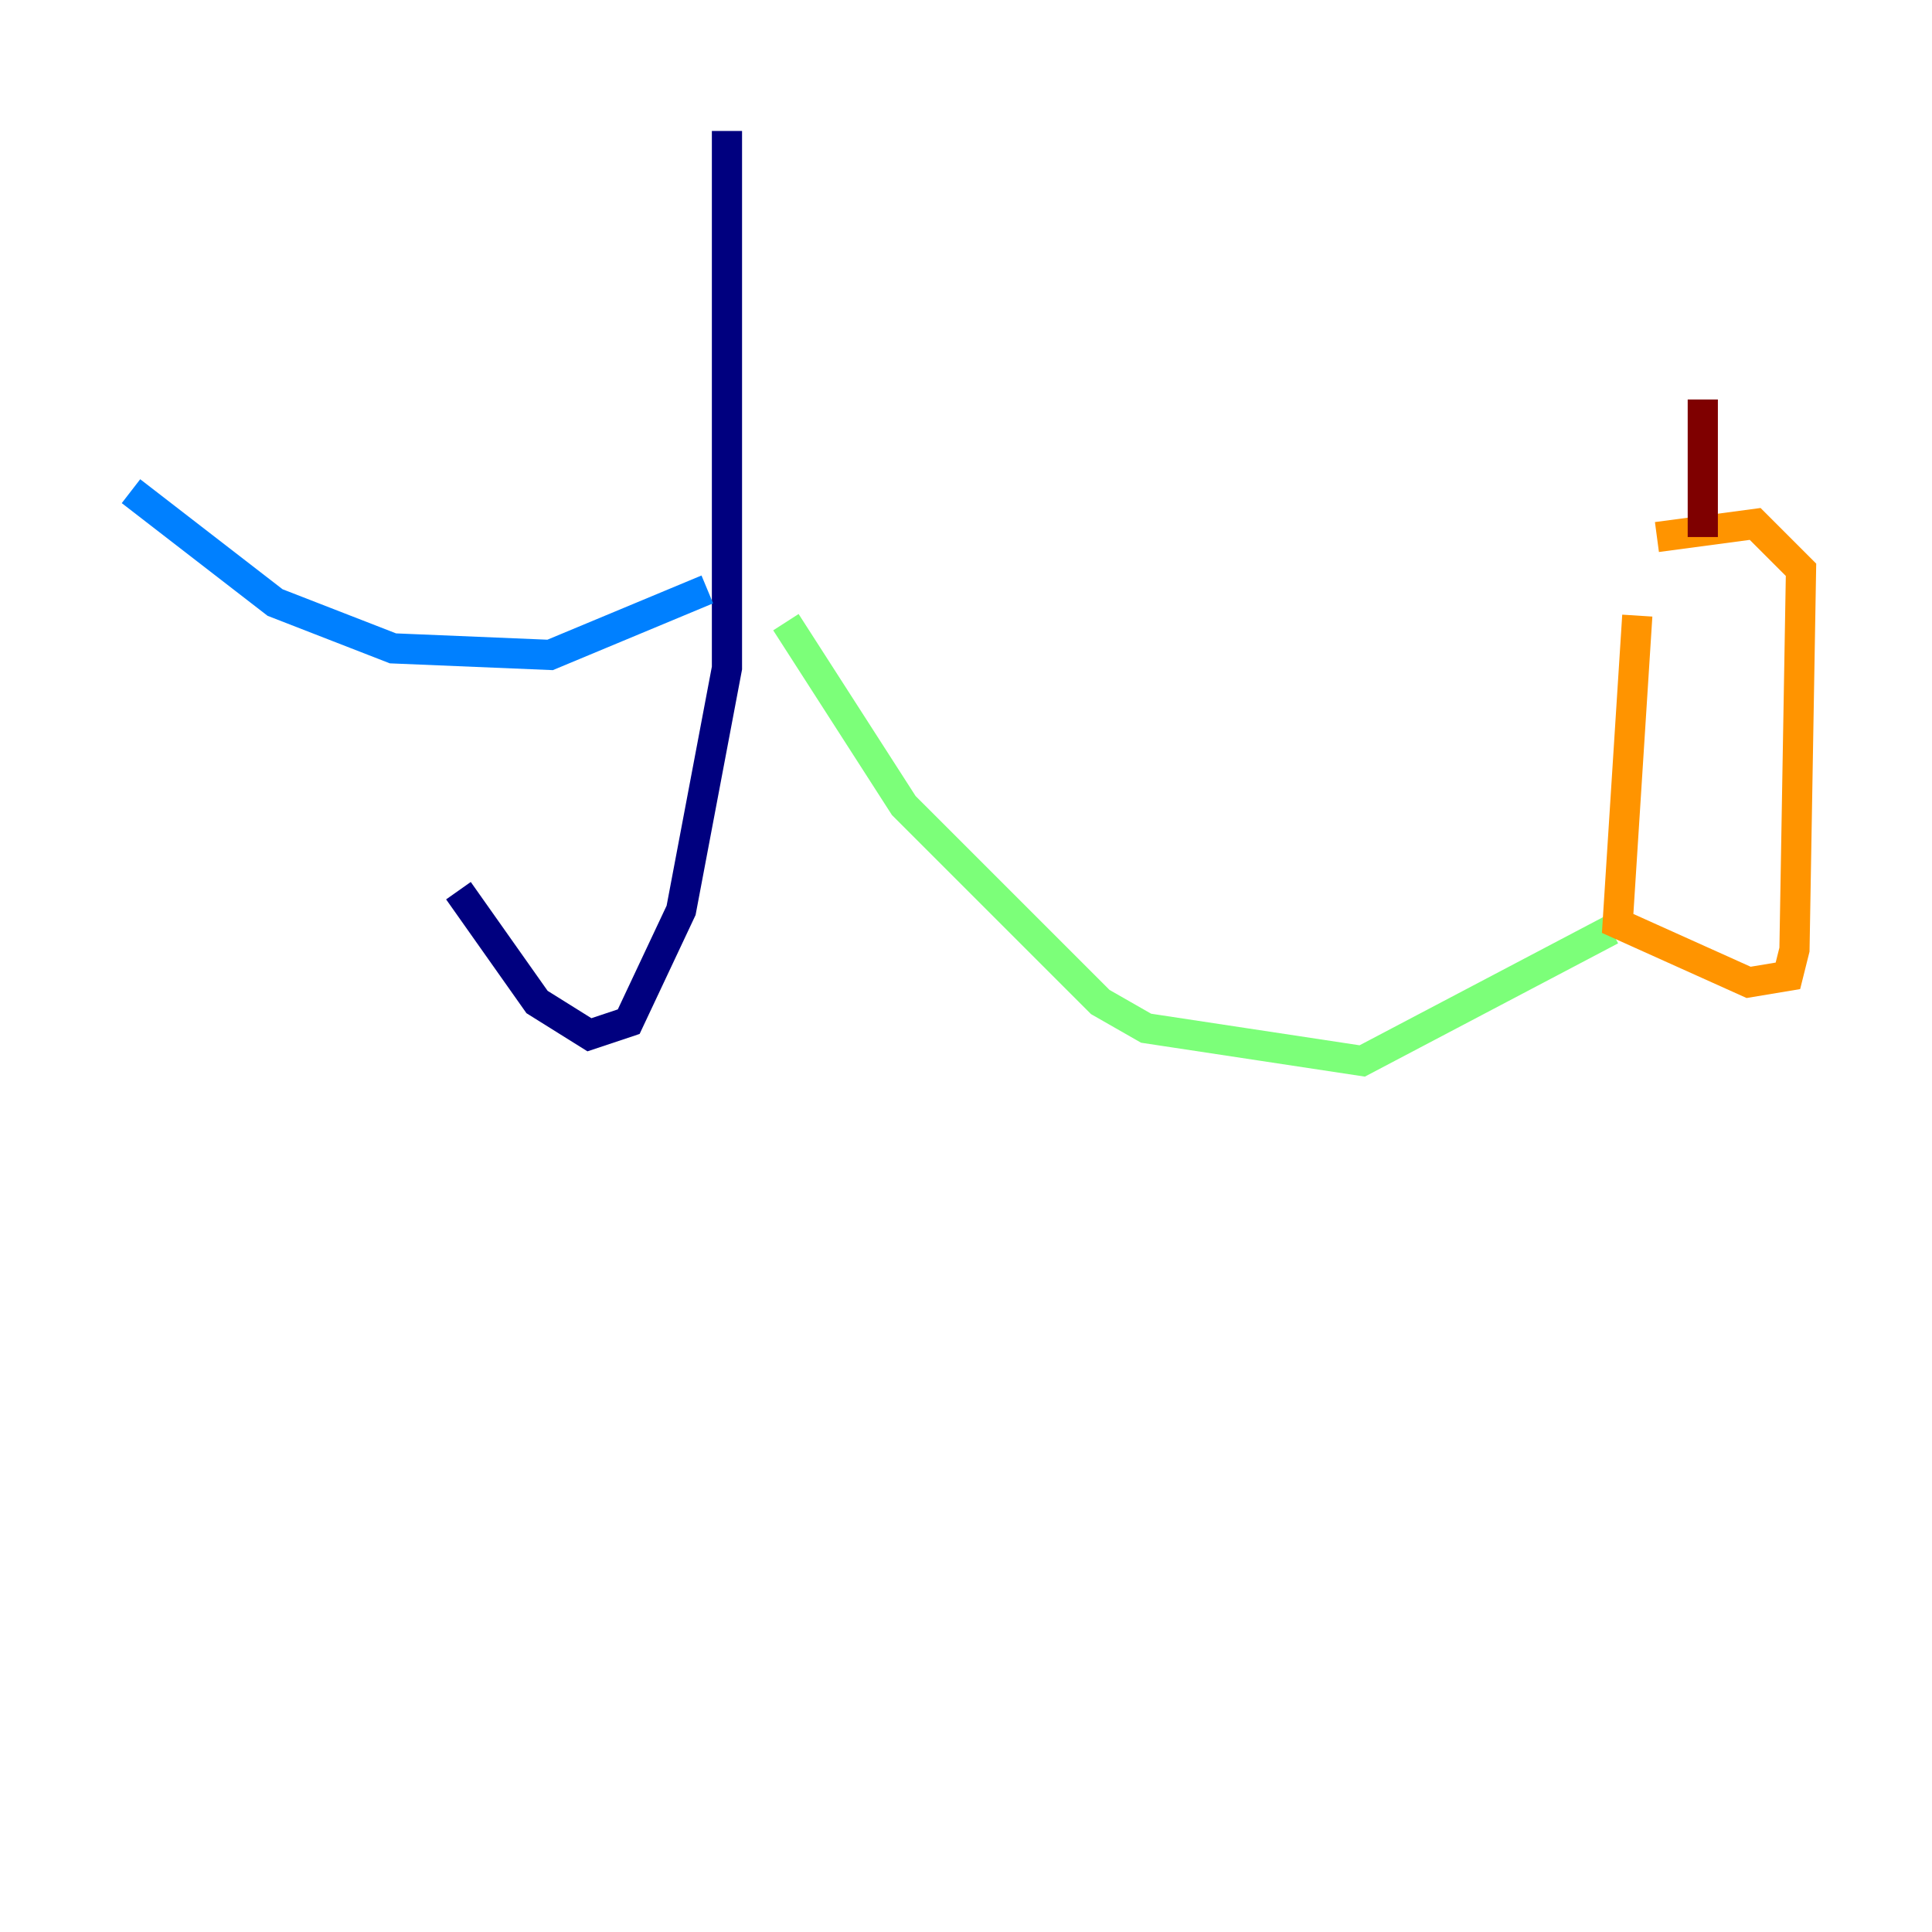 <?xml version="1.0" encoding="utf-8" ?>
<svg baseProfile="tiny" height="128" version="1.2" viewBox="0,0,128,128" width="128" xmlns="http://www.w3.org/2000/svg" xmlns:ev="http://www.w3.org/2001/xml-events" xmlns:xlink="http://www.w3.org/1999/xlink"><defs /><polyline fill="none" points="48.163,8.678 48.163,44.258 45.125,60.312 41.654,67.688 39.051,68.556 35.58,66.386 30.373,59.01" stroke="#00007f" stroke-width="2" /><polyline fill="none" points="46.861,39.051 36.447,43.39 26.034,42.956 18.224,39.919 8.678,32.542" stroke="#0080ff" stroke-width="2" /><polyline fill="none" points="52.068,41.22 59.878,53.37 72.895,66.386 75.932,68.122 90.251,70.291 106.739,61.614" stroke="#7cff79" stroke-width="2" /><polyline fill="none" points="108.475,40.786 107.173,61.18 115.851,65.085 118.454,64.651 118.888,62.915 119.322,37.749 116.285,34.712 109.776,35.58" stroke="#ff9400" stroke-width="2" /><polyline fill="none" points="112.814,26.468 112.814,35.58" stroke="#7f0000" stroke-width="2" /></svg>